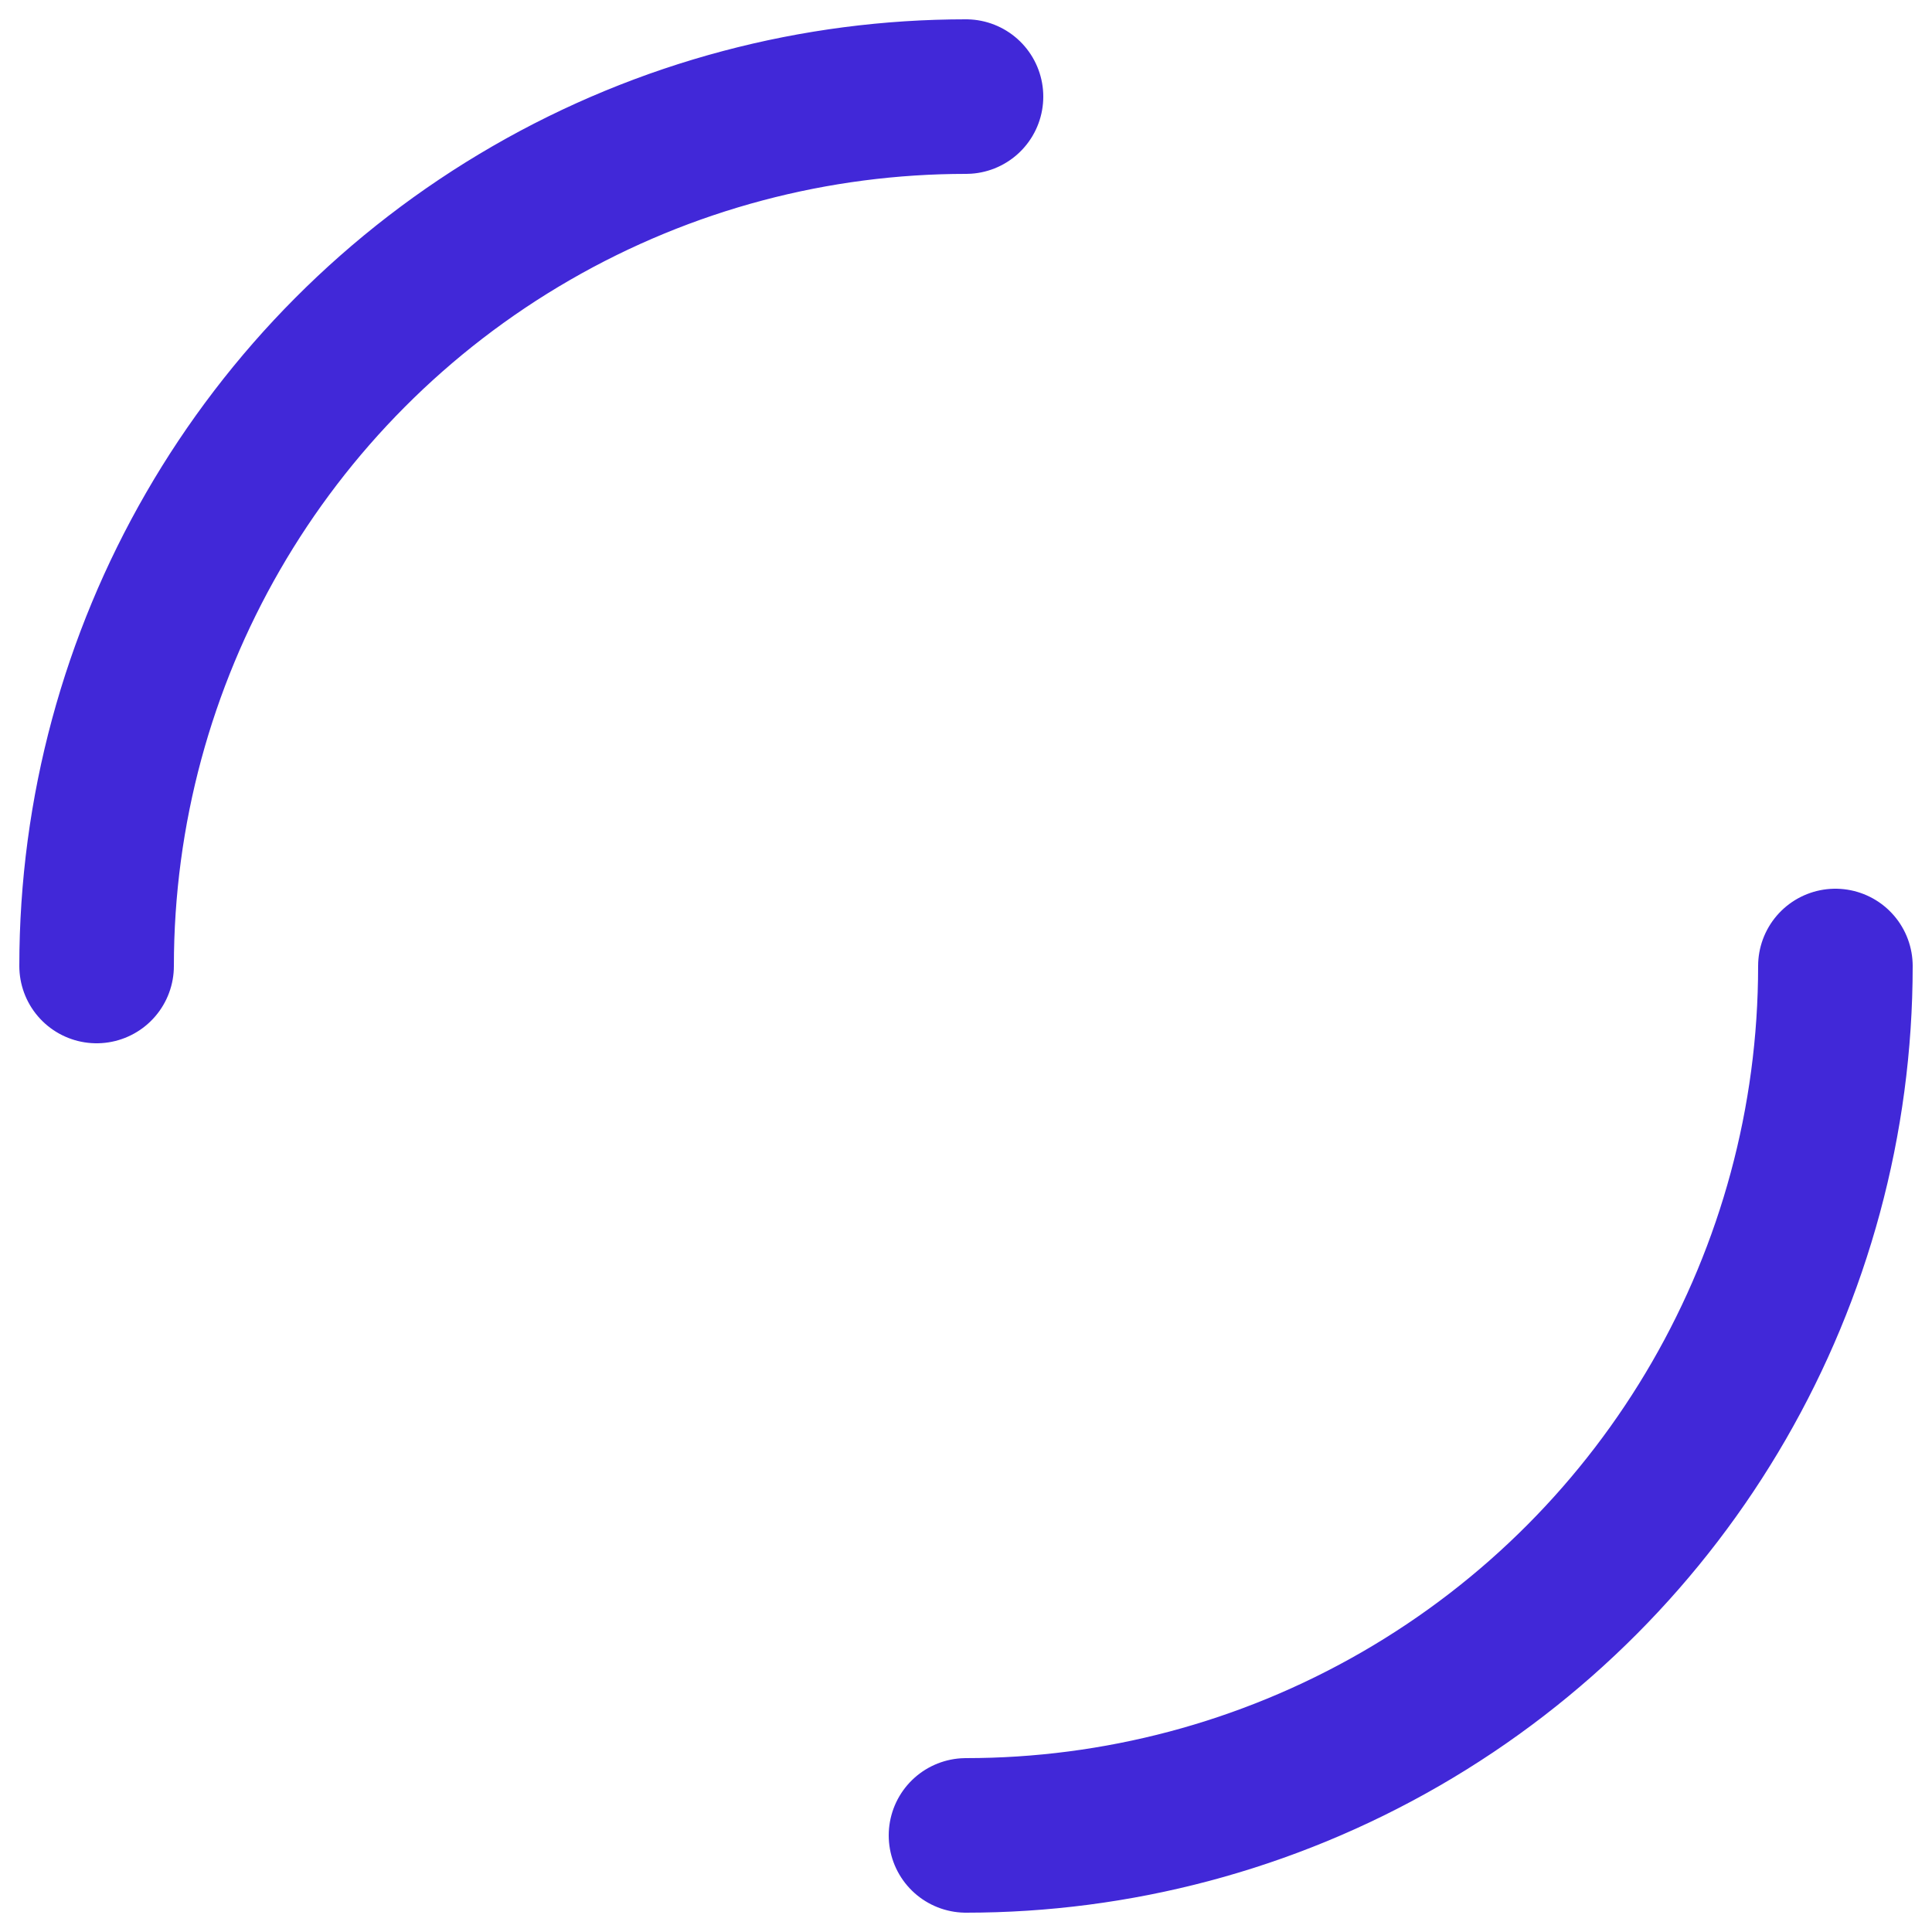 <svg xmlns="http://www.w3.org/2000/svg" viewBox="0 0 100 100" preserveAspectRatio="xMidYMid" width="51" height="51" style="shape-rendering: auto; display: block; background: transparent;" xmlns:xlink="http://www.w3.org/1999/xlink"><g><circle stroke-linecap="round" fill="none" stroke-dasharray="70.686 70.686" stroke="#4128d8" stroke-width="8" r="45" cy="50" cx="50">
  <animateTransform values="0 50 50;360 50 50" keyTimes="0;1" dur="1.639s" repeatCount="indefinite" type="rotate" attributeName="transform"></animateTransform>
</circle><g></g></g><!-- [ldio] generated by https://loading.io --></svg>